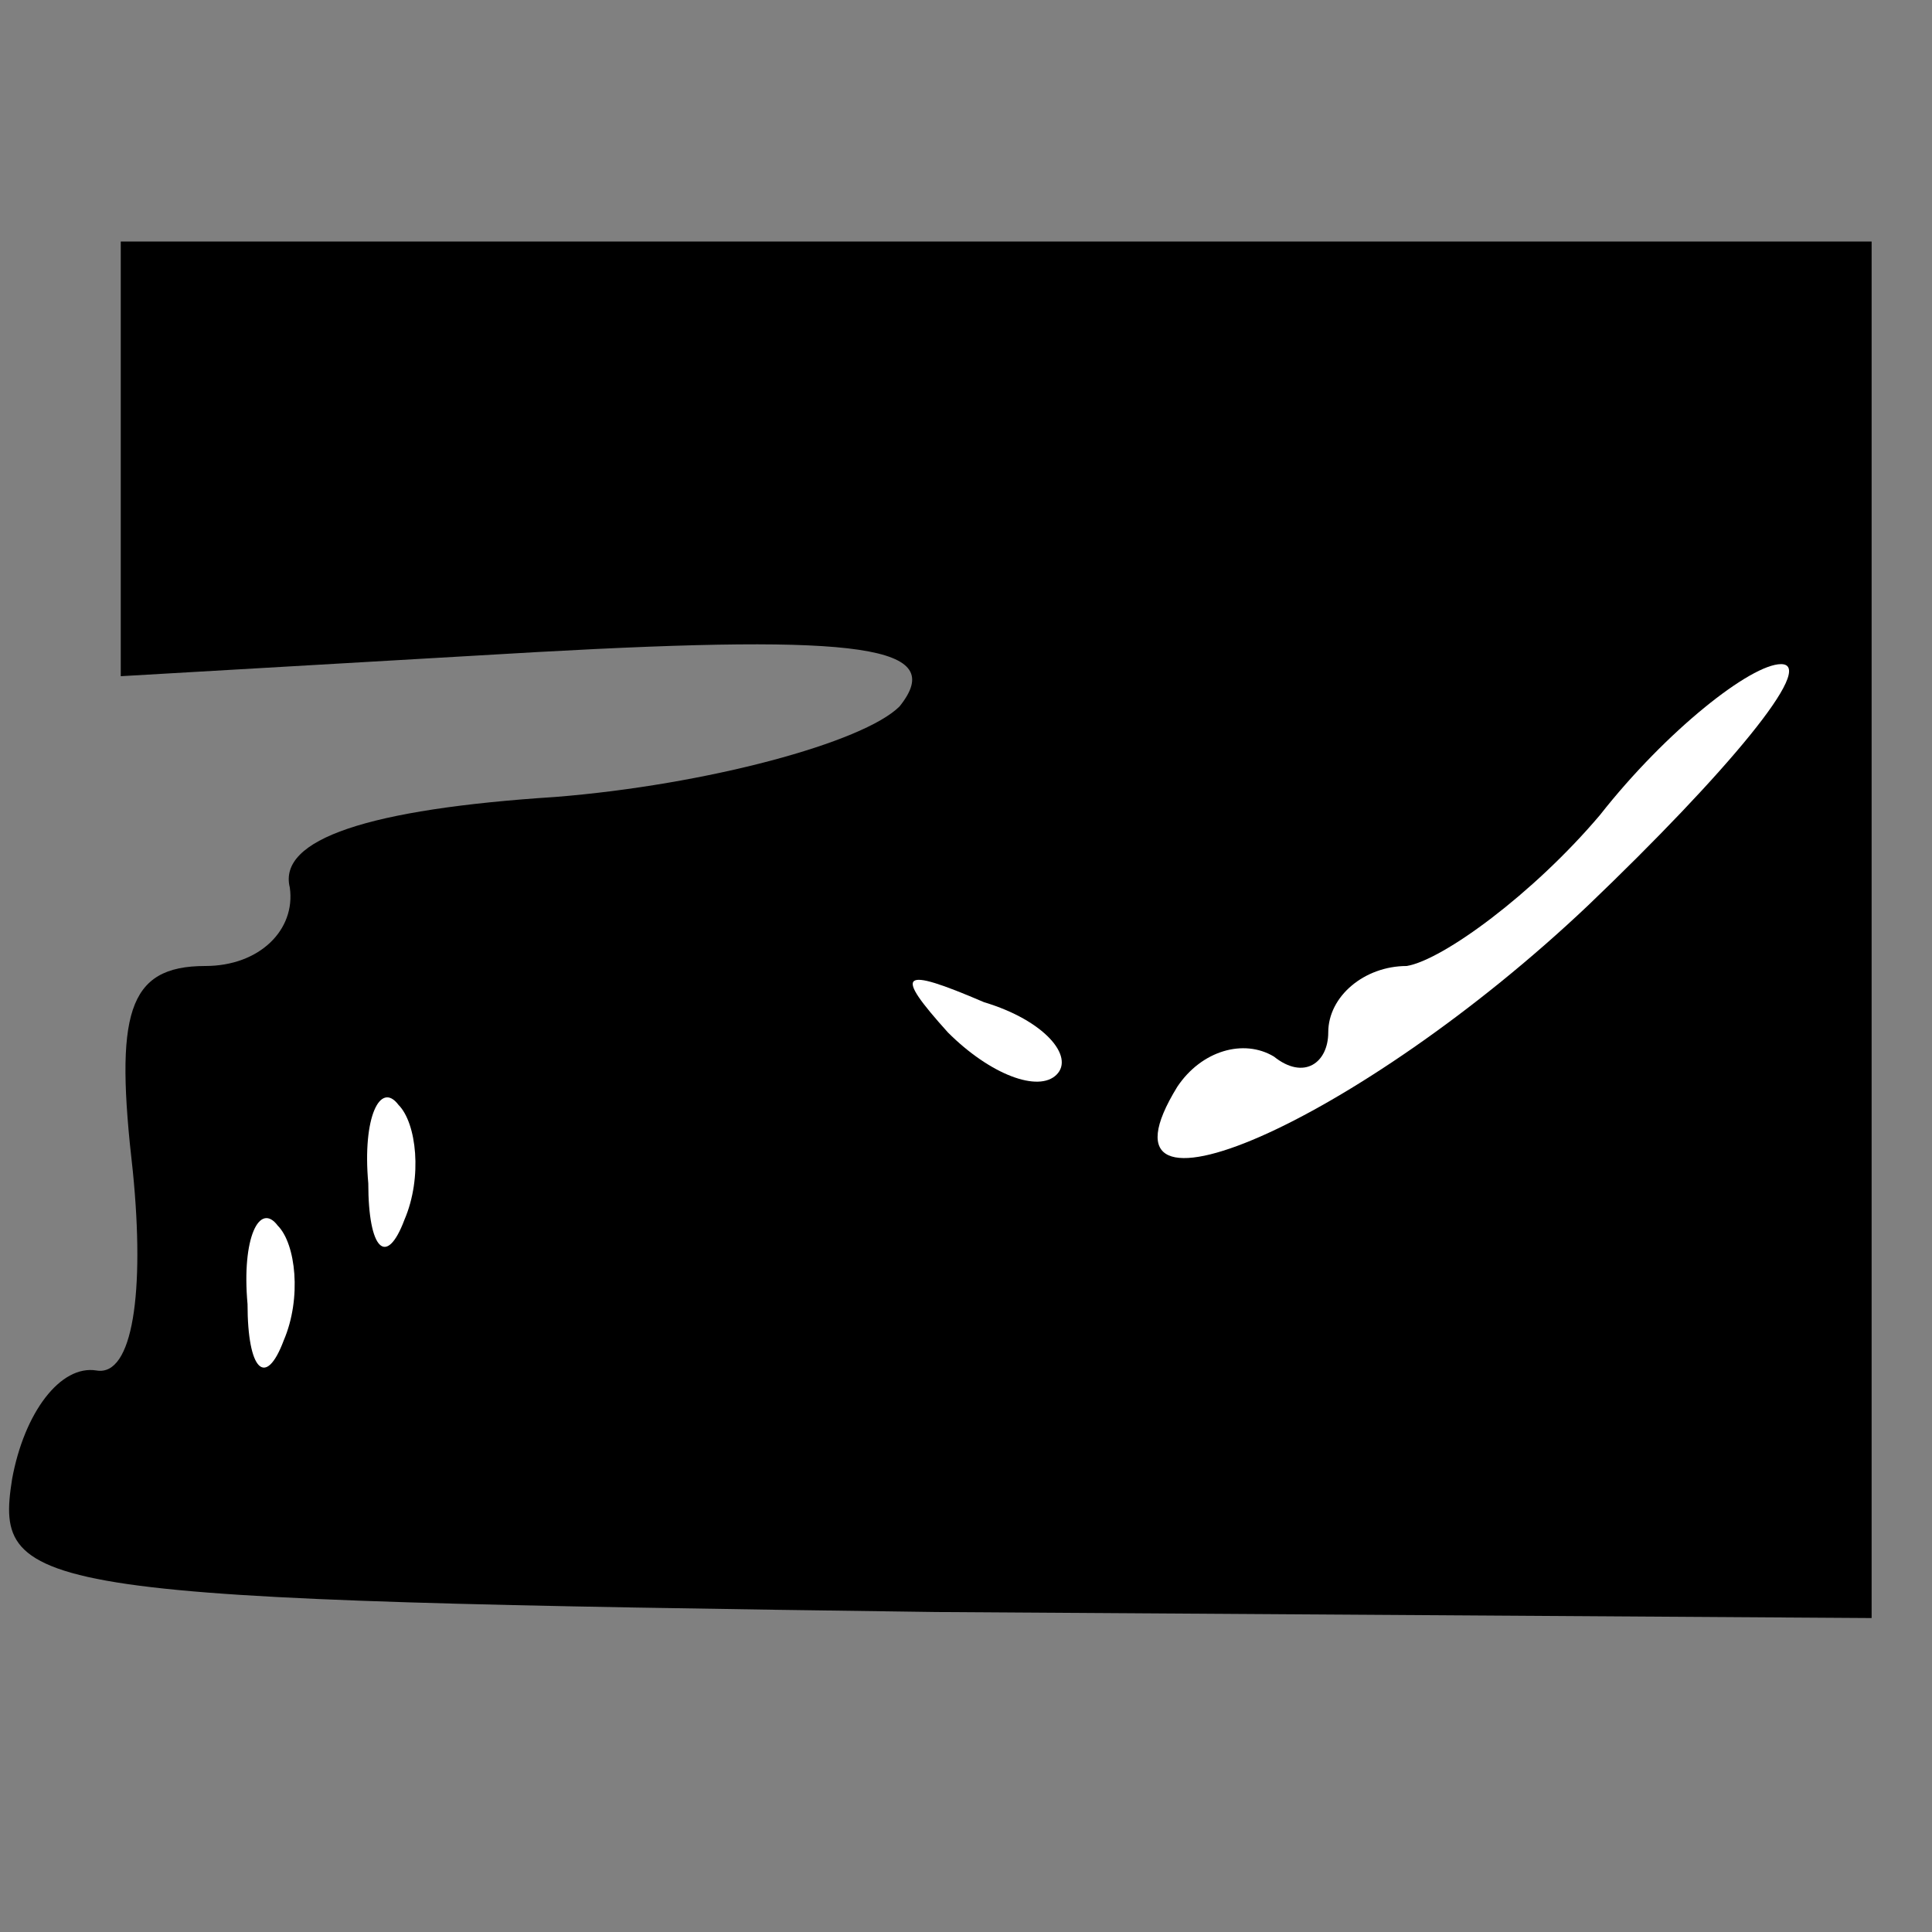 <?xml version="1.0" standalone="no"?>
<!DOCTYPE svg PUBLIC "-//W3C//DTD SVG 20010904//EN"
 "http://www.w3.org/TR/2001/REC-SVG-20010904/DTD/svg10.dtd">
<svg version="1.0" xmlns="http://www.w3.org/2000/svg"
 width="32pt" height="32pt" viewBox="0 0 32 32"
 preserveAspectRatio="xMidYMid meet">
<rect x="0" y="0" width="32" height="32" fill="#808080" stroke="none"/>
<g transform="translate(0,32) scale(0.1,-0.1)"
fill="#000000" stroke="none">
<path fill="#000000" stroke="none" d="M20 244 l0 -36 69 4 c54 3 68 1 60 -9
-6 -6 -32 -13 -57 -15 -31 -2 -46 -7 -44 -15 1 -7 -5 -13 -14 -13 -13 0 -15
-8 -12 -34 2 -20 0 -34 -6 -33 -6 1 -12 -7 -14 -18 -3 -19 3 -20 153 -22 l155
-1 0 114 0 114 -145 0 -145 0 0 -36z"/>
<path fill="#ffffff" stroke="none" d="M263 170 c-38 -36 -84 -56 -68 -30 4 6
11 8 16 5 5 -4 9 -1 9 4 0 6 6 11 13 11 6 1 21 12 32 25 11 14 25 25 30 25 6
0 -9 -18 -32 -40z"/>
<path fill="#ffffff" stroke="none" d="M175 142 c-3 -3 -11 0 -18 7 -9 10 -8
11 6 5 10 -3 15 -9 12 -12z"/>
<path fill="#ffffff" stroke="none" d="M67 118 c-3 -8 -6 -5 -6 6 -1 11 2 17
5 13 3 -3 4 -12 1 -19z"/>
<path fill="#ffffff" stroke="none" d="M47 98 c-3 -8 -6 -5 -6 6 -1 11 2 17 5
13 3 -3 4 -12 1 -19z"/>
</g>
</svg>
